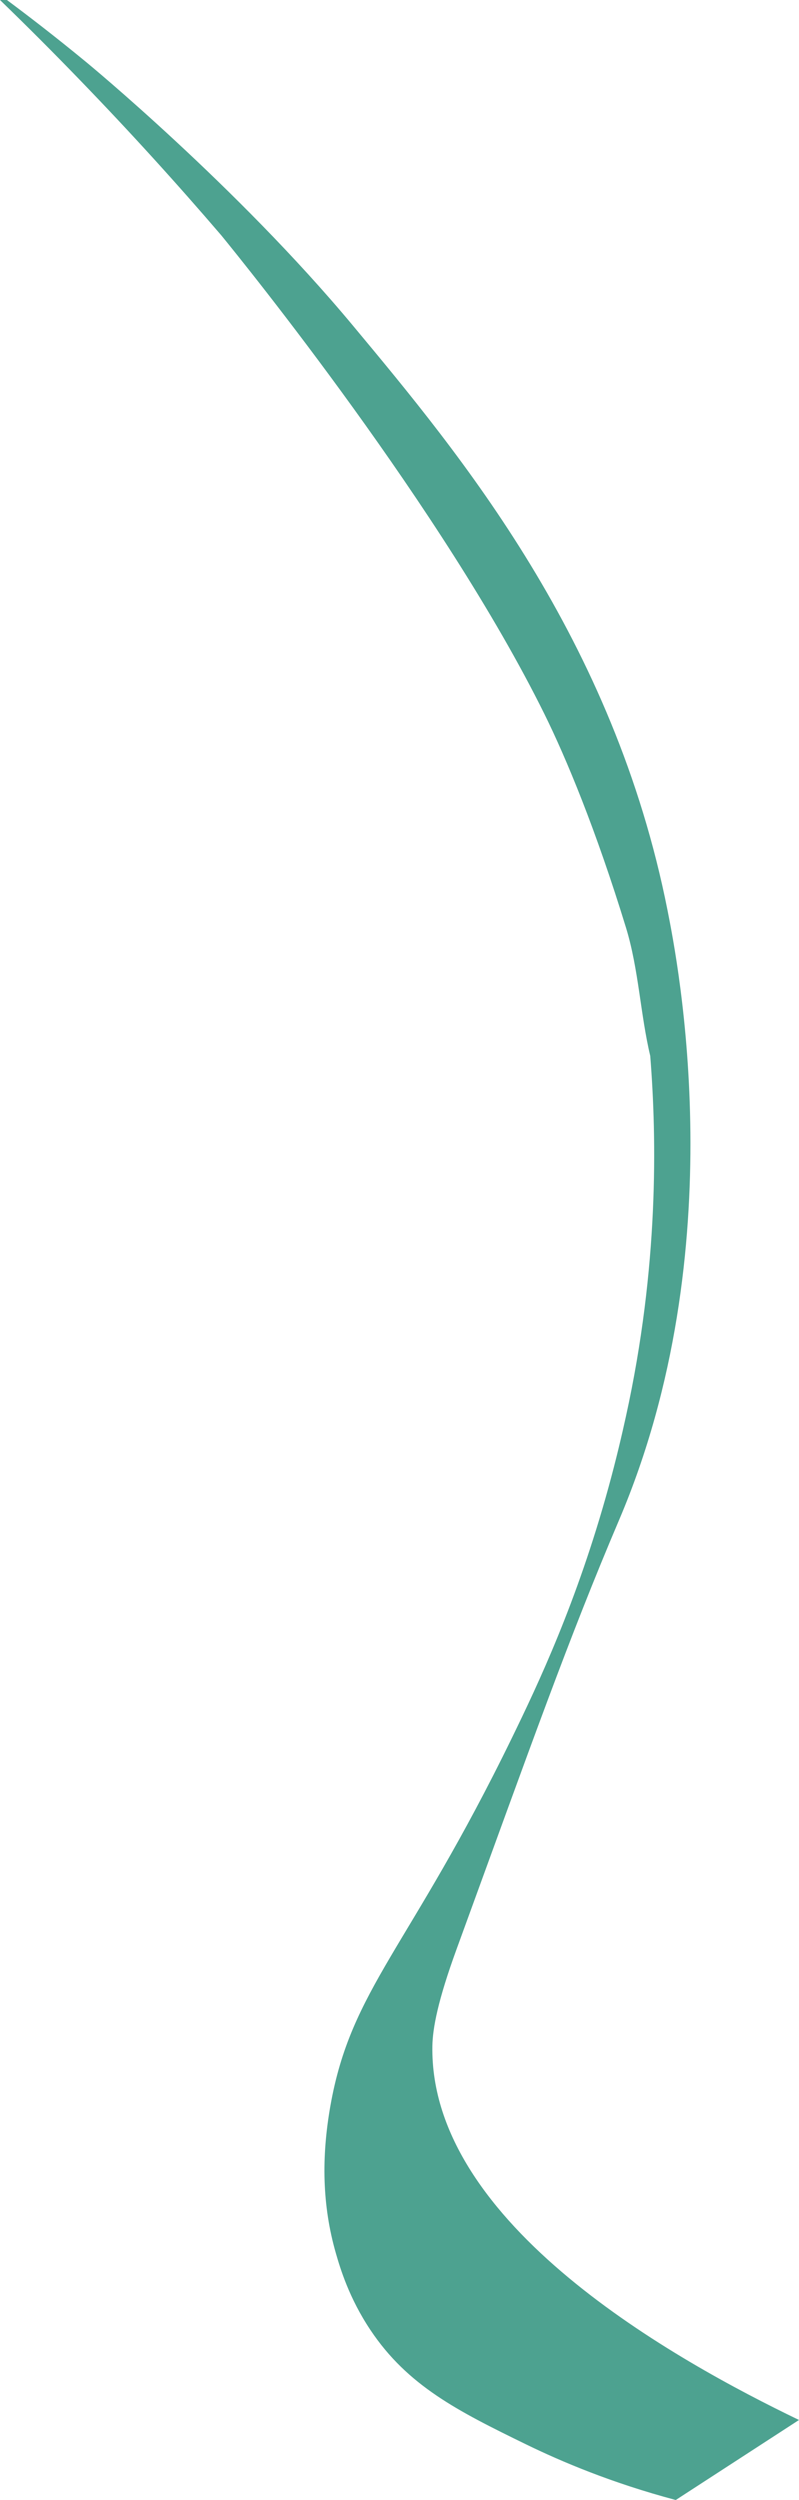 <?xml version="1.0" encoding="UTF-8"?><svg id="Livello_2" xmlns="http://www.w3.org/2000/svg" viewBox="0 0 188.1 588"><defs><style>.cls-1{fill:#4da290;fill-rule:evenodd;}</style></defs><g id="Salmonella"><g id="Livello_10"><path class="cls-1" d="M159.08,588c-14.99-3.98-26.88-9.01-35.31-13.12-16.01-7.81-27.79-13.74-36.55-26.84-5.06-7.56-7.14-14.58-8.14-18.04-3.25-11.29-3.42-22.69-1.3-34.7,4.88-27.65,18.56-36.96,42.73-86.54,6.12-12.56,15.32-31.94,22.73-58.89,1.86-6.76,3.18-12.46,4.14-16.84,7.69-35.1,7.26-65,5.7-84.68-2.31-9.66-2.72-20.41-5.7-30.13-7.07-23.05-14.08-39.9-19.24-50.33C104.28,119.67,57.53,62.01,52.11,55.37c-10.29-12-21.4-24.26-33.39-36.64C12.45,12.24,6.2,6,0,0H1.63C6.27,3.45,12.78,8.42,20.36,14.66c0,0,35.41,29.13,62.7,61.89,25.38,30.46,61.43,73.71,74.1,137.61,2.35,11.88,15.77,79.54-11.4,143.31-11.92,27.99-20.53,52.38-38.27,100.97-4.42,12.11-5.63,18.59-5.7,22.8-.69,41.9,57.39,74.02,86.31,87.94-9.67,6.27-19.34,12.55-29.01,18.82Z"/></g></g></svg>
